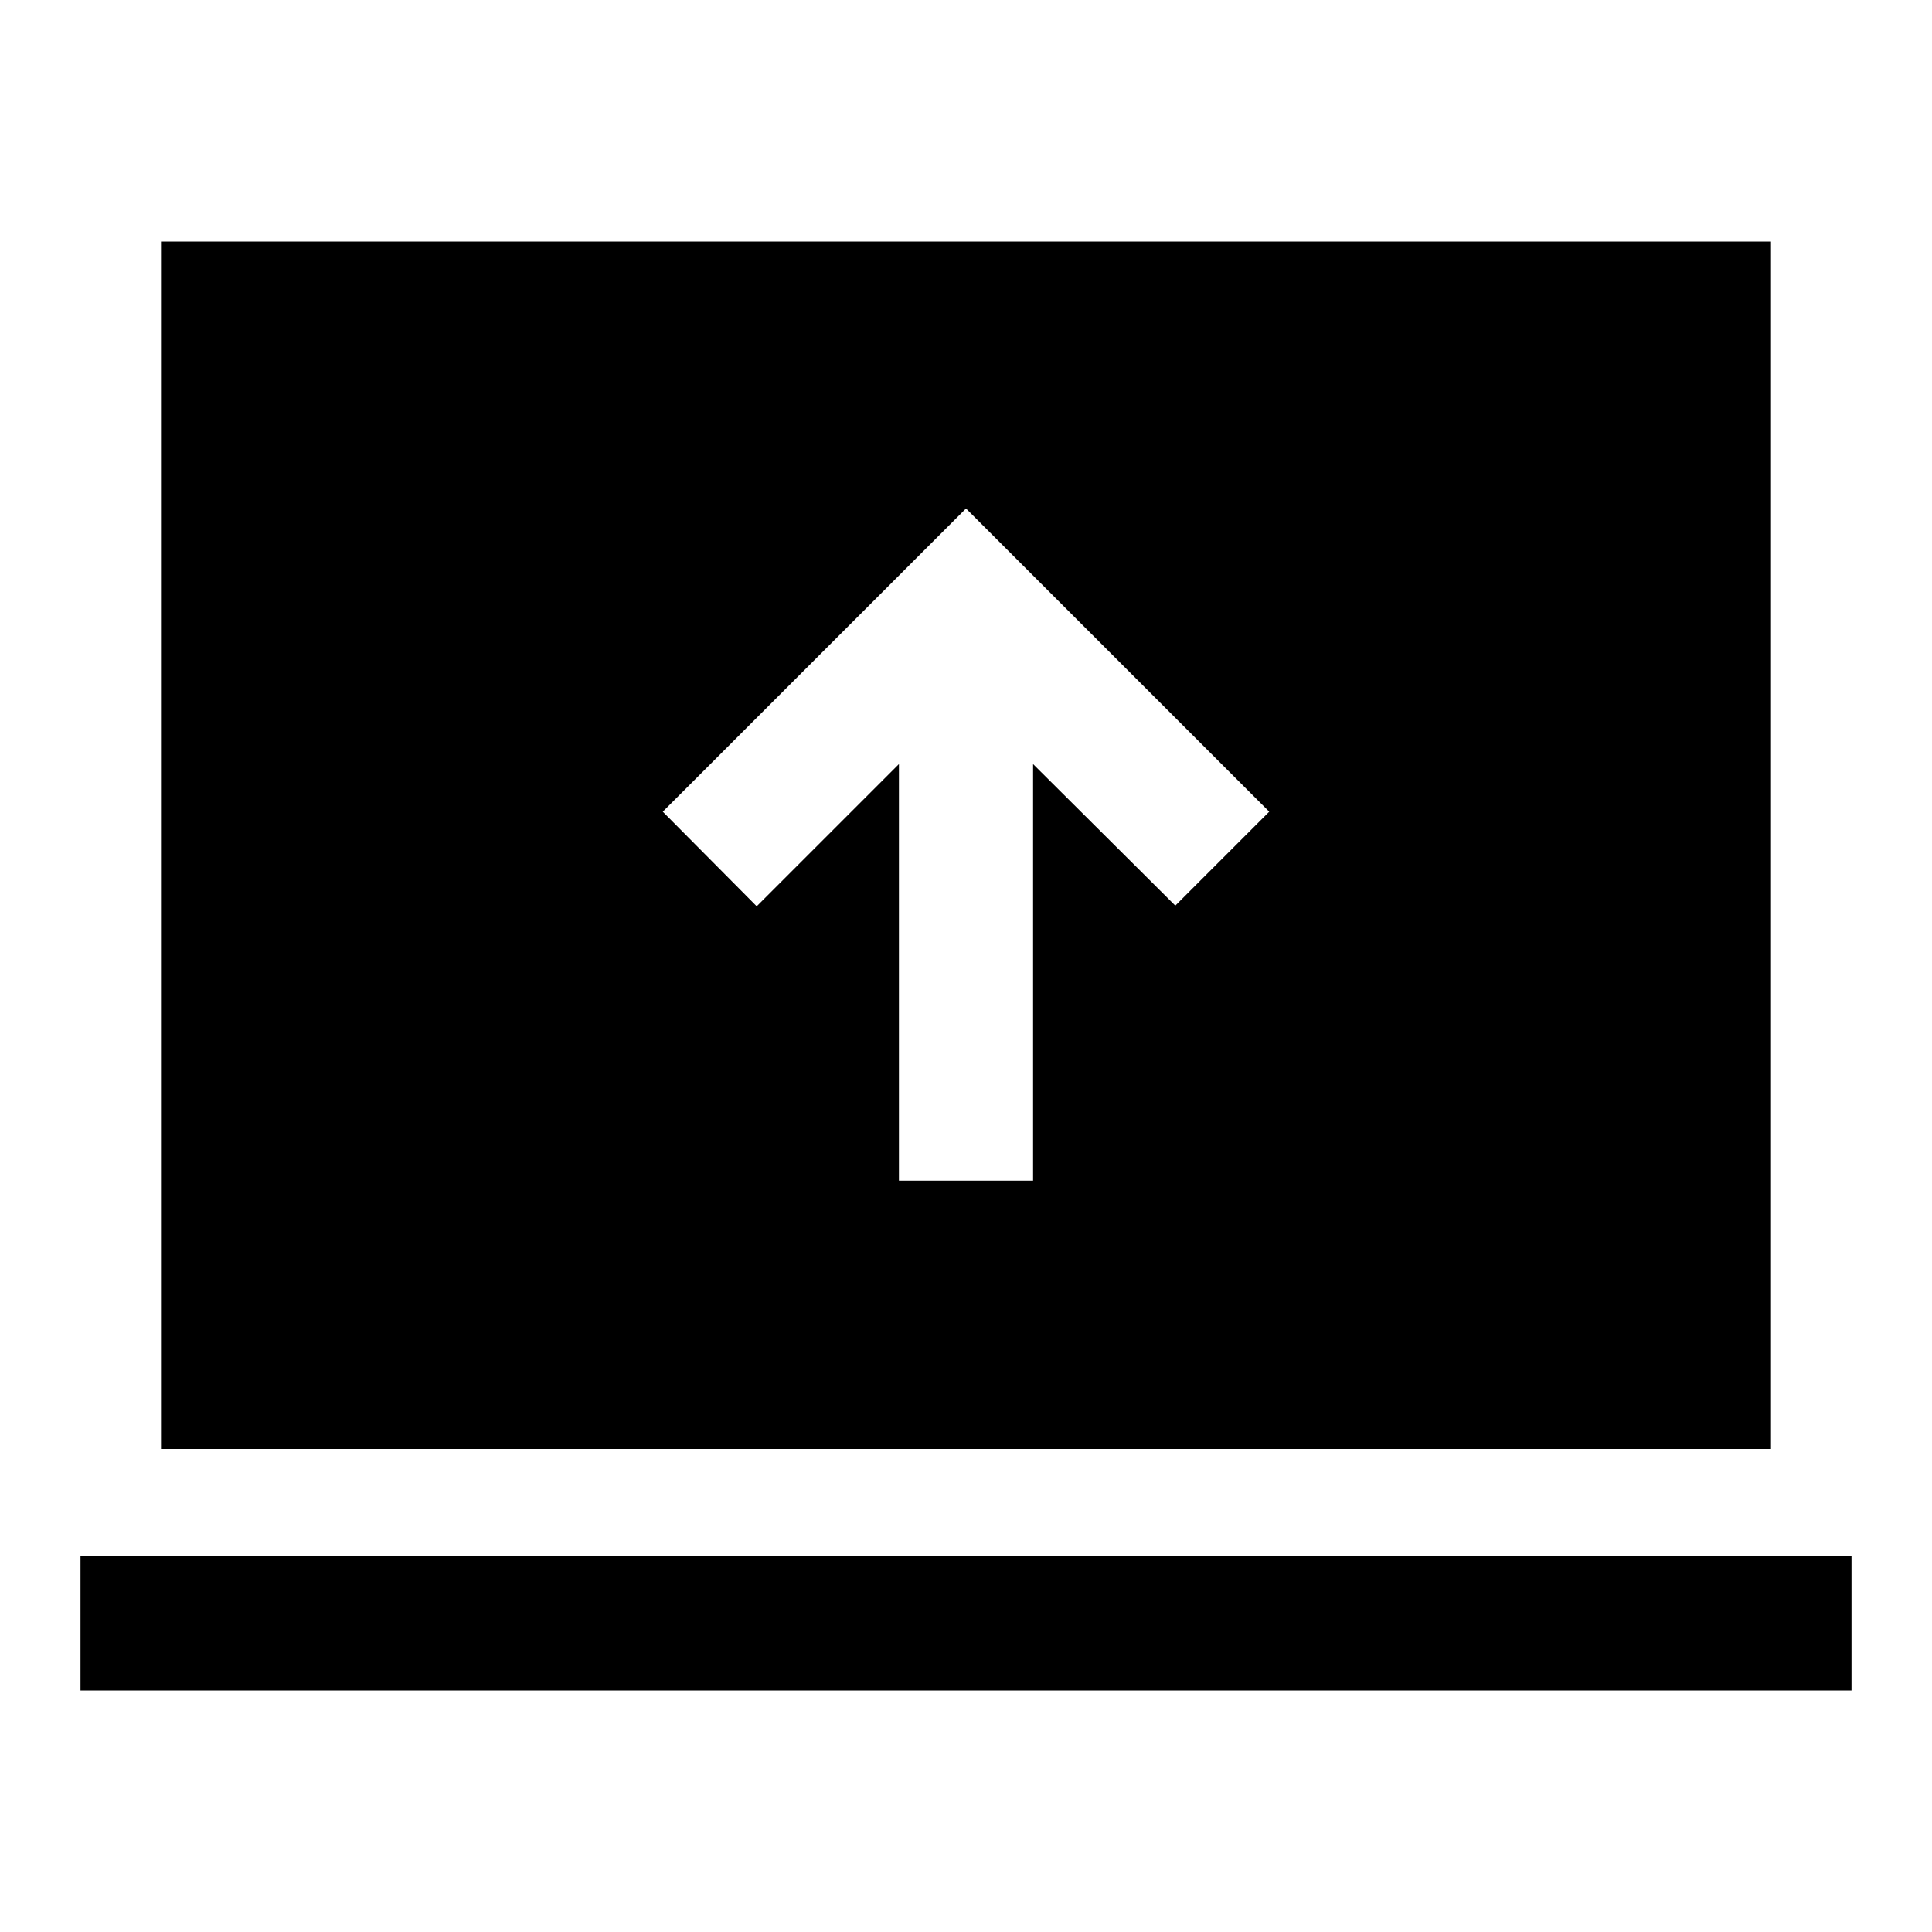 <svg xmlns="http://www.w3.org/2000/svg" height="40" viewBox="0 -960 960 960" width="40"><path d="M446.67-373.33h66.66v-207L584-510l46.67-46.67L480-707.33 329.33-556.67l46.67 47 70.67-70.66v207ZM40-120v-66.67h880V-120H40Zm40-120v-600h800v600H80Z"/></svg>